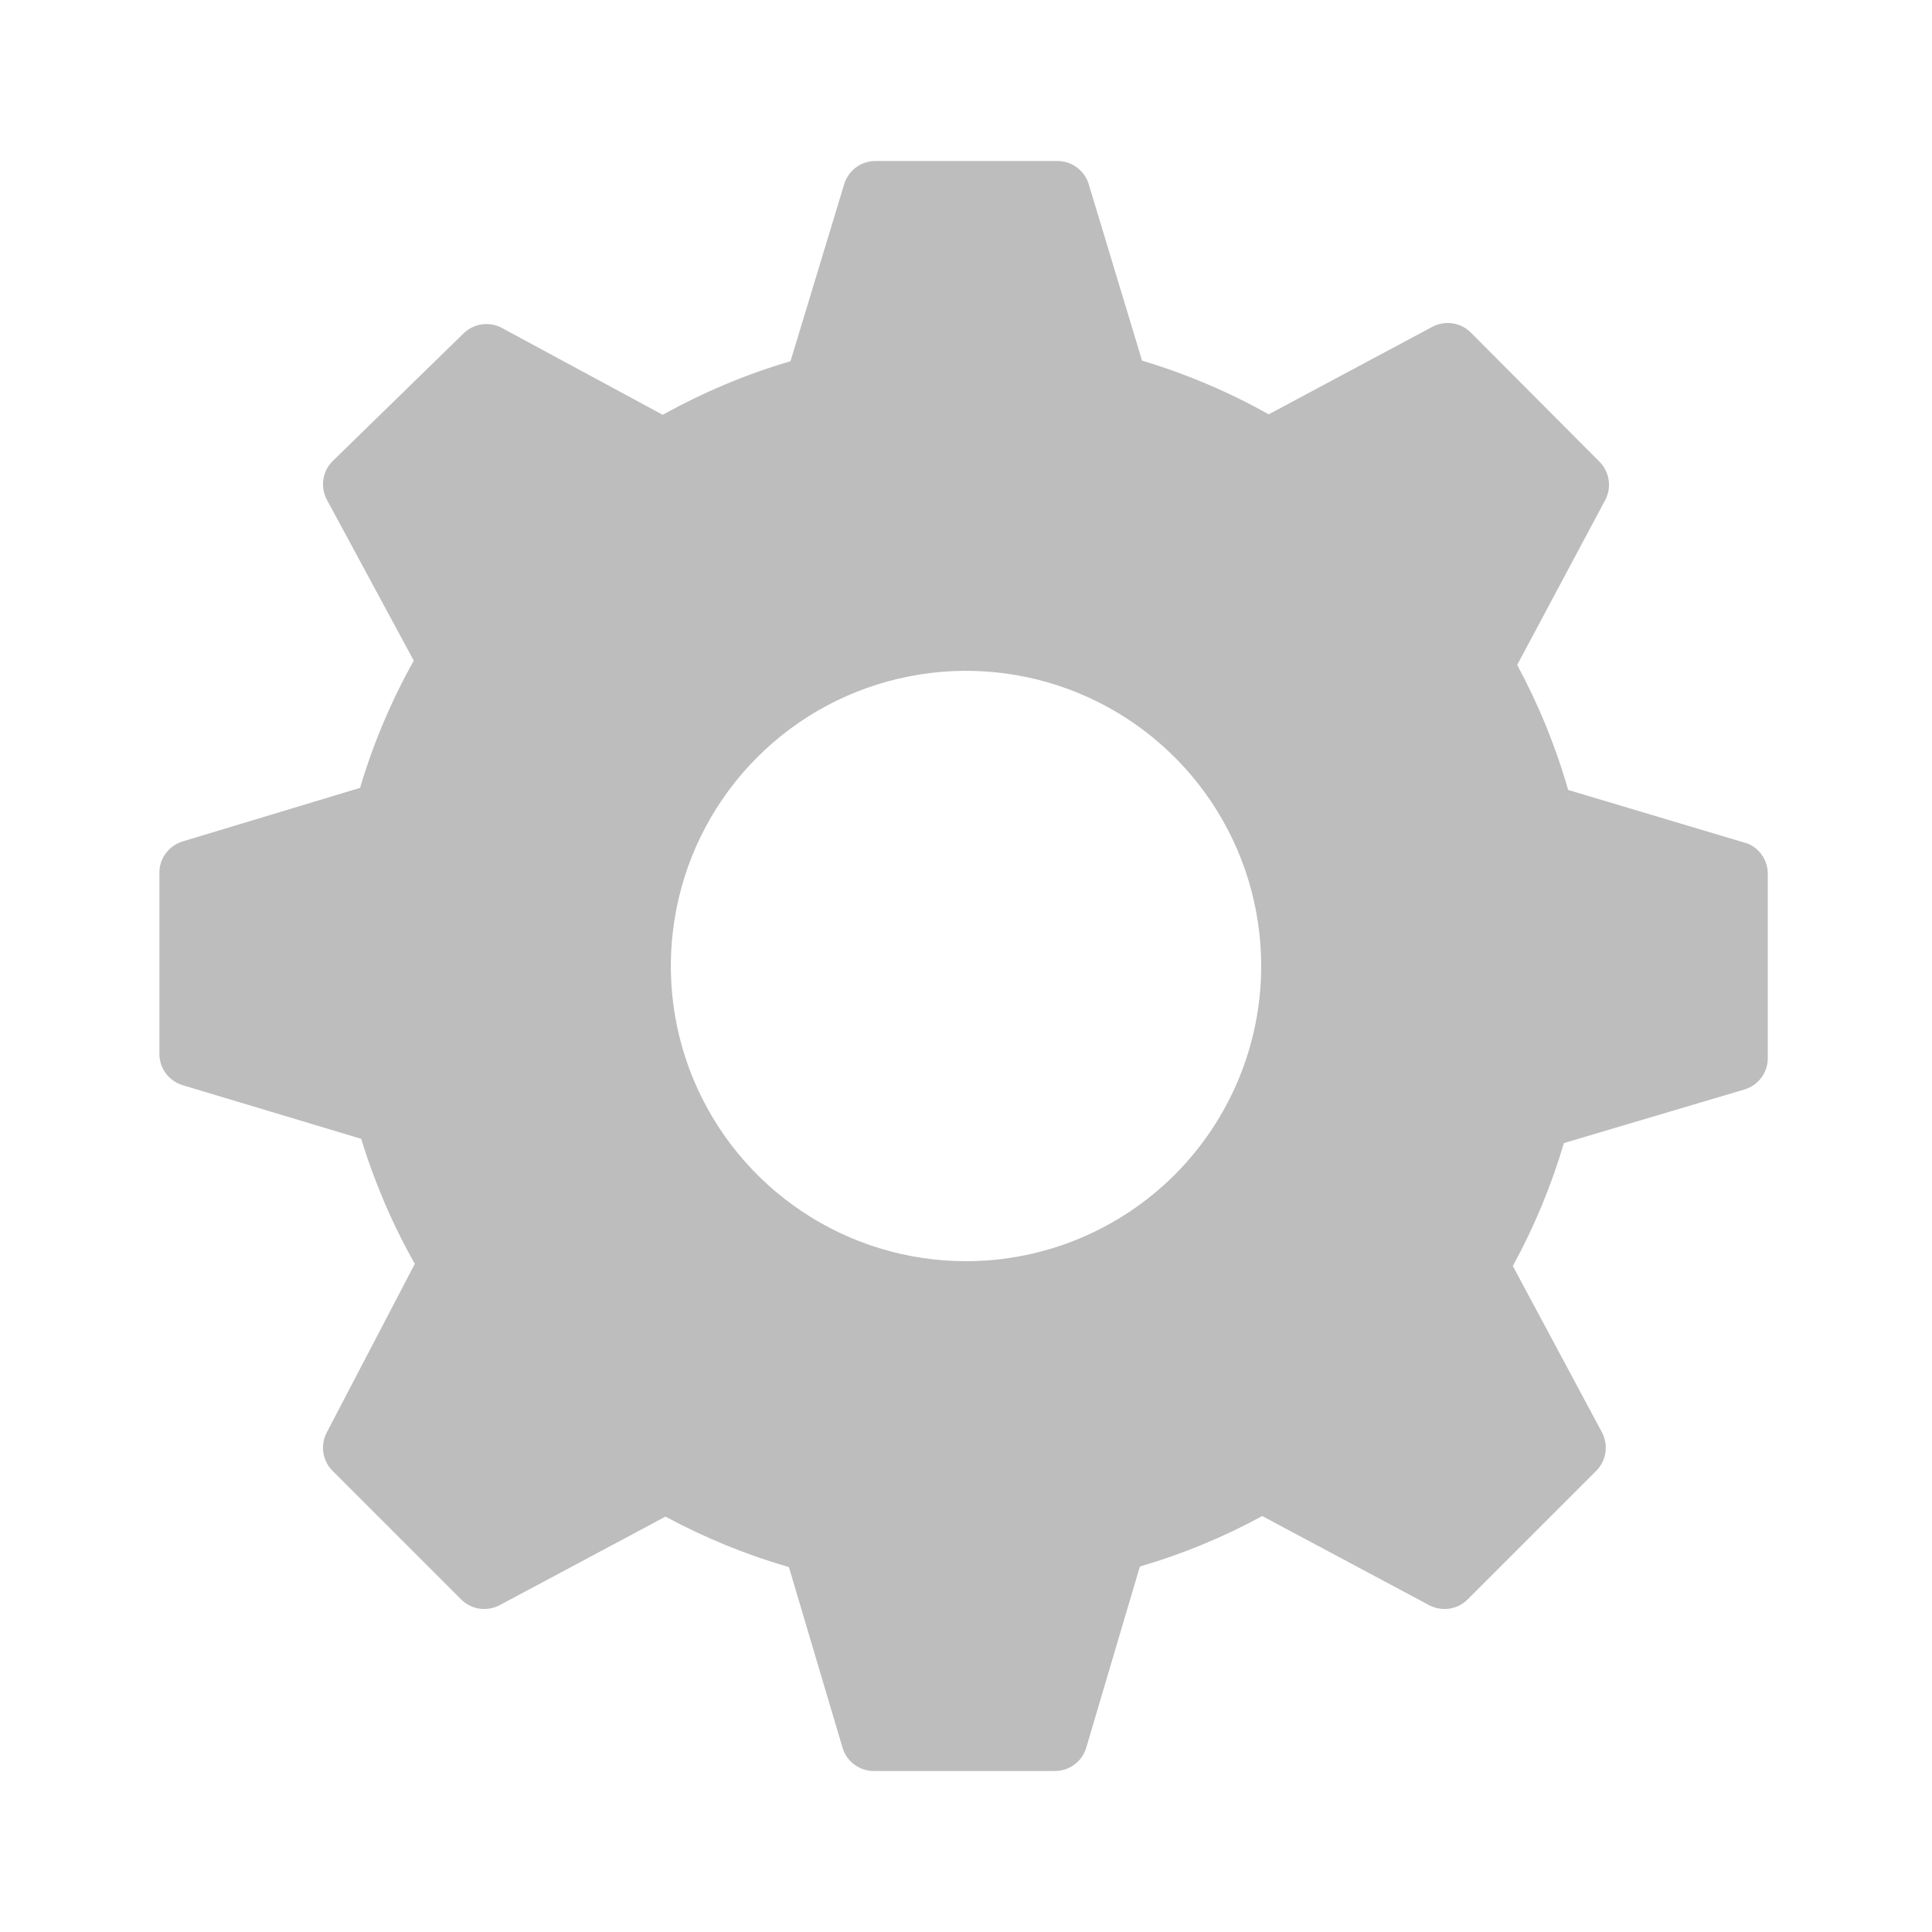 <svg width="24" height="24" viewBox="0 0 24 24" fill="none" xmlns="http://www.w3.org/2000/svg">
<path d="M21.713 10.48L19.48 9.813C19.326 9.274 19.113 8.753 18.847 8.26L19.94 6.213C19.981 6.136 19.996 6.048 19.983 5.961C19.97 5.875 19.929 5.795 19.867 5.733L18.273 4.133C18.212 4.071 18.132 4.03 18.046 4.017C17.959 4.004 17.871 4.019 17.793 4.06L15.76 5.147C15.262 4.867 14.734 4.644 14.187 4.48L13.52 2.273C13.492 2.192 13.438 2.122 13.368 2.073C13.297 2.023 13.213 1.998 13.127 2H10.873C10.787 2 10.703 2.028 10.633 2.08C10.563 2.132 10.512 2.204 10.487 2.287L9.82 4.487C9.268 4.649 8.736 4.873 8.233 5.153L6.233 4.073C6.156 4.032 6.068 4.017 5.981 4.03C5.895 4.044 5.815 4.084 5.753 4.147L4.133 5.727C4.071 5.788 4.03 5.868 4.017 5.955C4.004 6.041 4.019 6.129 4.06 6.207L5.14 8.207C4.86 8.707 4.636 9.237 4.473 9.787L2.267 10.453C2.184 10.479 2.112 10.53 2.06 10.6C2.008 10.669 1.98 10.753 1.98 10.84V13.093C1.98 13.18 2.008 13.264 2.06 13.334C2.112 13.403 2.184 13.454 2.267 13.48L4.487 14.147C4.652 14.687 4.875 15.208 5.153 15.7L4.06 17.793C4.019 17.871 4.004 17.959 4.017 18.046C4.03 18.132 4.071 18.212 4.133 18.273L5.727 19.867C5.788 19.929 5.868 19.97 5.955 19.983C6.041 19.996 6.129 19.981 6.207 19.94L8.267 18.84C8.754 19.103 9.268 19.313 9.8 19.467L10.467 21.713C10.492 21.796 10.543 21.869 10.613 21.92C10.683 21.972 10.767 22 10.853 22H13.107C13.193 22 13.277 21.972 13.347 21.92C13.416 21.869 13.468 21.796 13.493 21.713L14.16 19.46C14.688 19.306 15.197 19.096 15.68 18.833L17.753 19.94C17.831 19.981 17.919 19.996 18.006 19.983C18.092 19.97 18.172 19.929 18.233 19.867L19.827 18.273C19.889 18.212 19.93 18.132 19.943 18.046C19.956 17.959 19.941 17.871 19.9 17.793L18.793 15.727C19.058 15.242 19.271 14.73 19.427 14.2L21.673 13.533C21.756 13.508 21.828 13.457 21.88 13.387C21.932 13.317 21.96 13.233 21.96 13.147V10.873C21.964 10.79 21.942 10.708 21.898 10.638C21.854 10.568 21.79 10.513 21.713 10.48ZM12 15.667C11.275 15.667 10.566 15.452 9.963 15.049C9.36 14.646 8.89 14.073 8.612 13.403C8.335 12.733 8.262 11.996 8.404 11.285C8.545 10.573 8.894 9.92 9.407 9.407C9.92 8.894 10.573 8.545 11.285 8.404C11.996 8.262 12.733 8.335 13.403 8.612C14.073 8.89 14.646 9.36 15.049 9.963C15.452 10.566 15.667 11.275 15.667 12C15.667 12.973 15.28 13.905 14.593 14.593C13.905 15.28 12.973 15.667 12 15.667Z" fill="#BDBDBD"/>
</svg>
